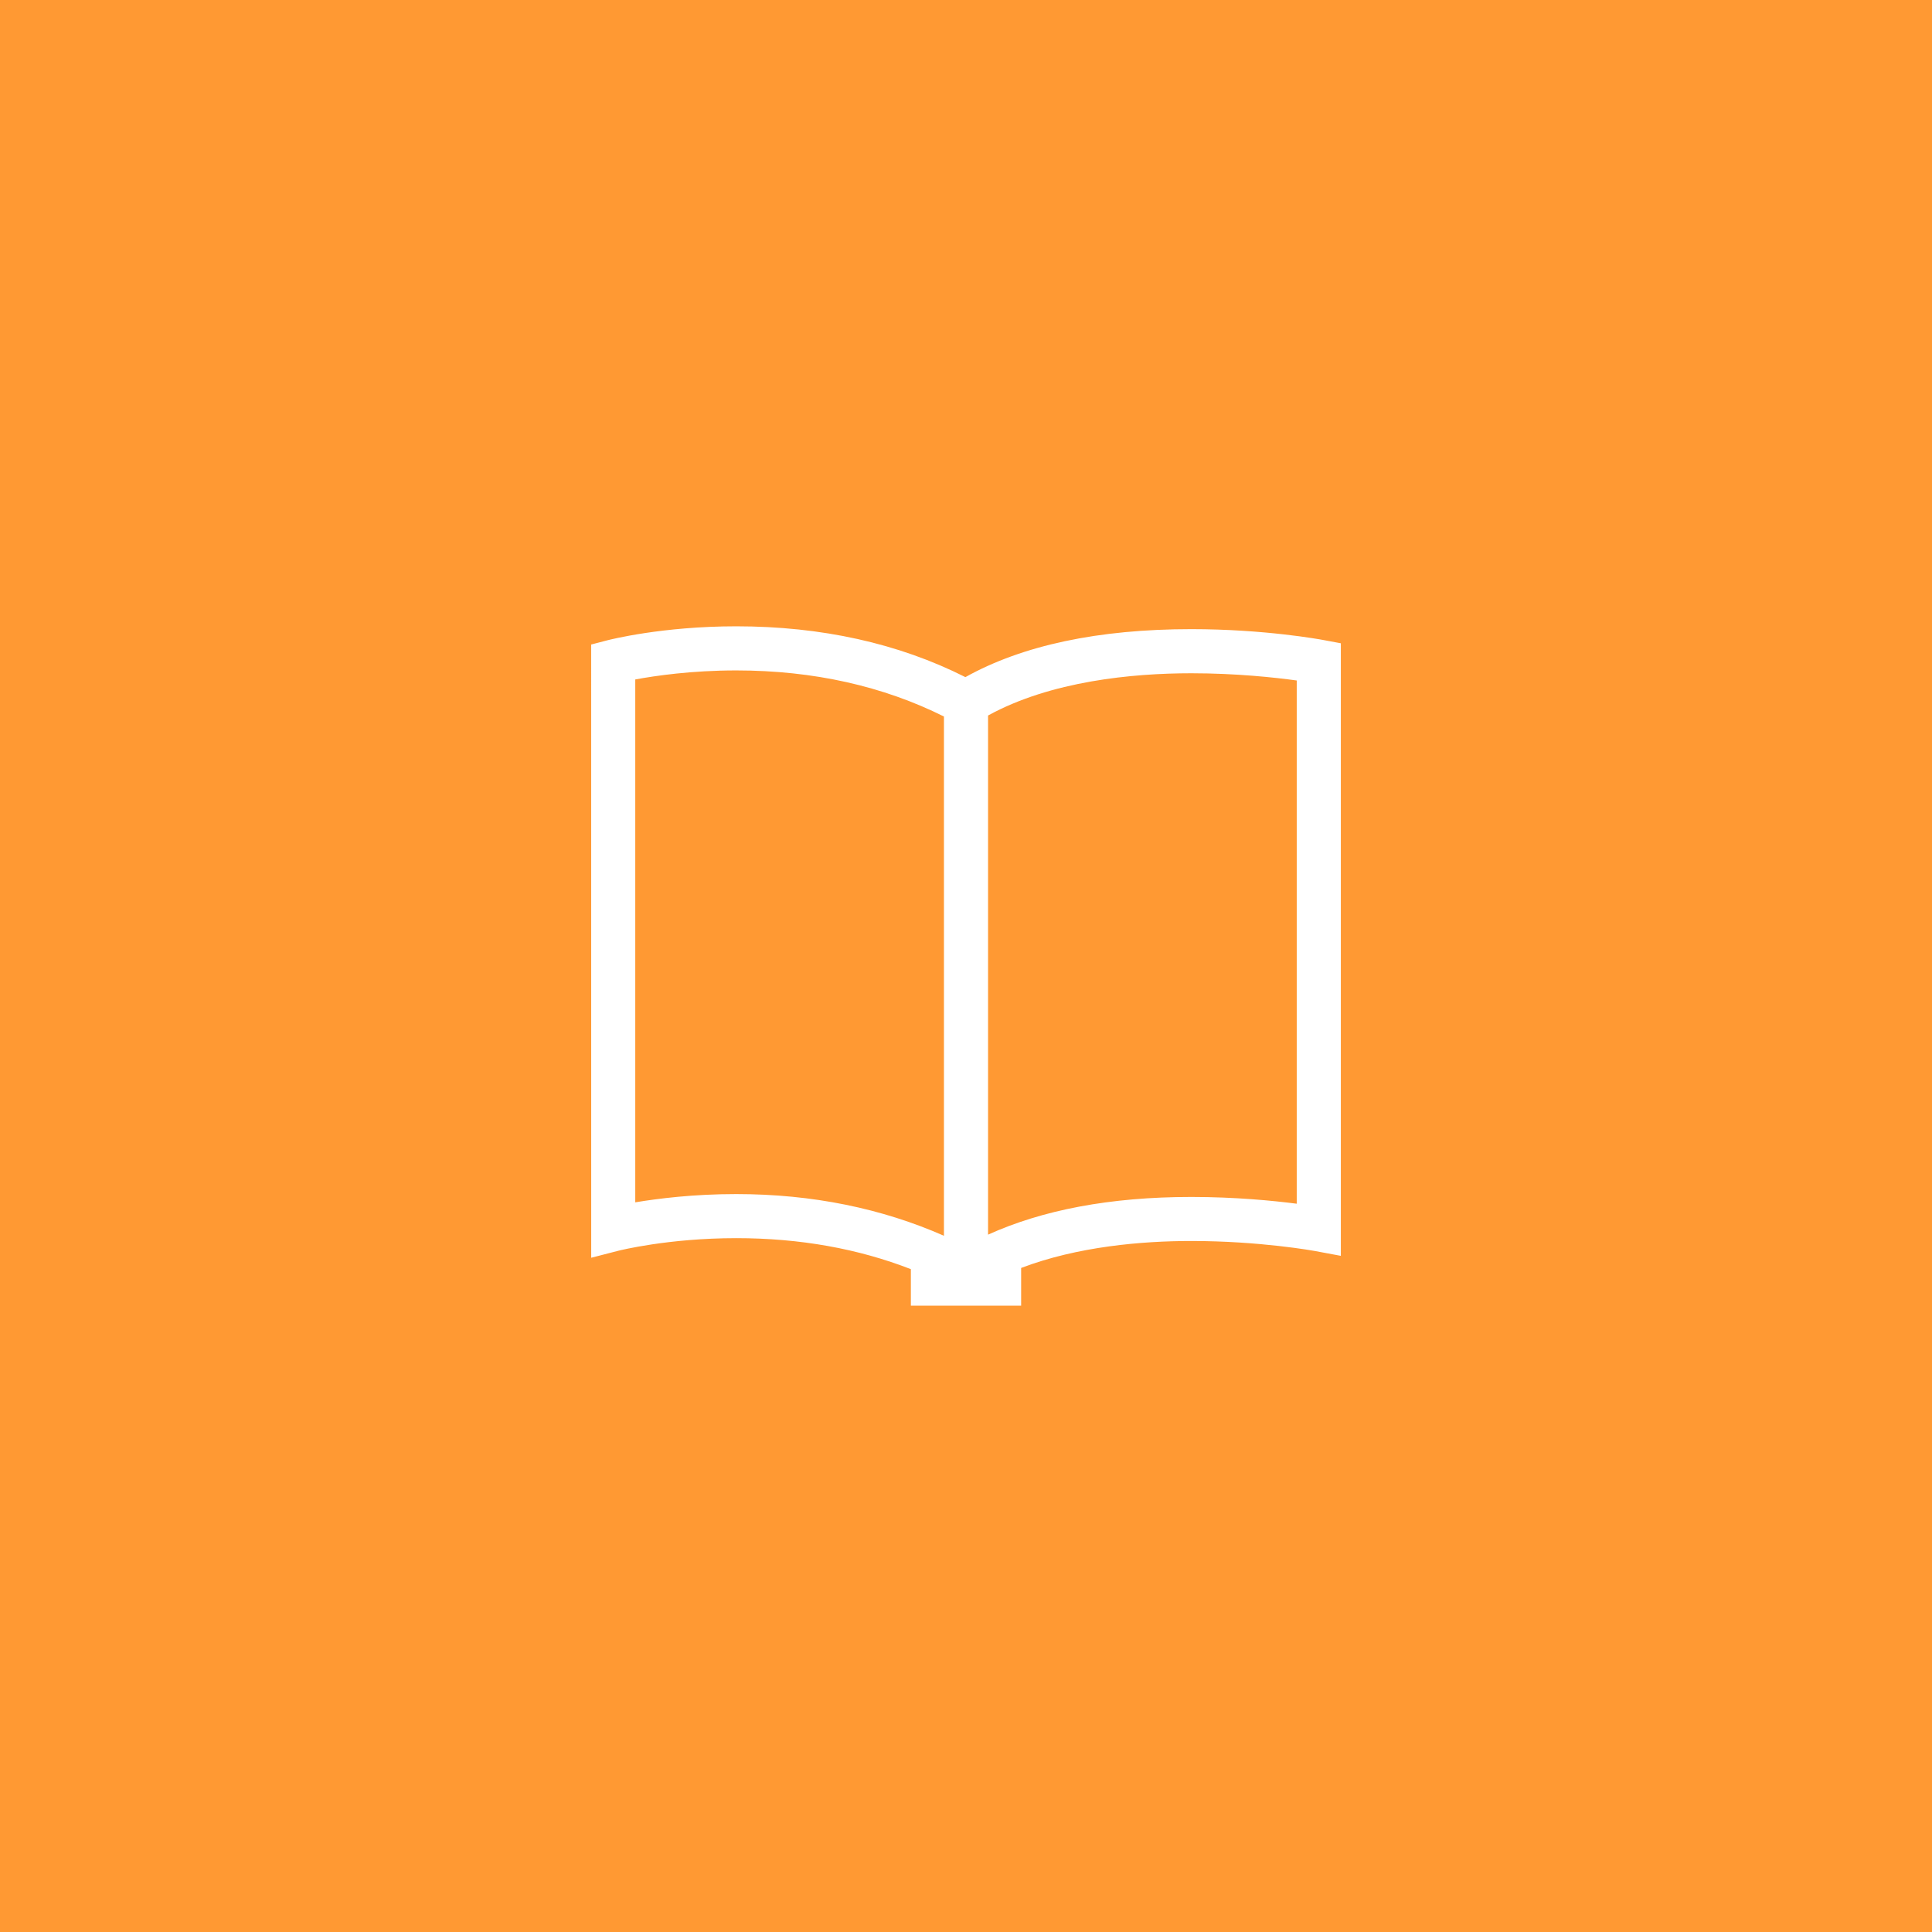 <?xml version="1.0" encoding="utf-8"?>
<!-- Generator: Adobe Illustrator 20.1.0, SVG Export Plug-In . SVG Version: 6.00 Build 0)  -->
<svg version="1.1" xmlns="http://www.w3.org/2000/svg" xmlns:xlink="http://www.w3.org/1999/xlink" x="0px" y="0px"
	 viewBox="1046.666 -39.5 96 96" enable-background="new 1046.666 -39.5 96 96" xml:space="preserve">
<g id="Capa_1">
	<rect x="1046.666" y="-39.5" fill="#FF9933" width="96" height="96"/>
	<path fill="#FFFFFF" d="M1112.396-7.703c-0.115-0.021-2.893-0.535-6.53-0.535c-4.614,0-8.389,0.8-11.23,2.384
		c-3.327-1.678-7.151-2.525-11.386-2.525c-3.683,0-6.28,0.664-6.388,0.691l-0.821,0.214l0.002,30.471l1.367-0.353
		c0.026-0.005,2.455-0.621,5.84-0.621c3.169,0,6.07,0.526,8.677,1.541v1.814h5.479v-1.874c2.808-1.07,6.019-1.34,8.456-1.34
		c3.424,0,6.108,0.492,6.133,0.496l1.297,0.242V-7.536L1112.396-7.703z M1078.232,20.243V-5.738
		c0.988-0.184,2.799-0.449,5.018-0.449c3.858,0,7.316,0.79,10.32,2.29v25.802c-3.072-1.353-6.522-2.072-10.32-2.072
		C1081.125,19.832,1079.366,20.055,1078.232,20.243z M1111.1,20.312c-1.175-0.151-3.051-0.336-5.238-0.336
		c-4.049,0-7.408,0.653-10.1,1.873V-3.947c3.115-1.71,7.168-2.099,10.1-2.099c2.243,0,4.169,0.212,5.238,0.359V20.312z"/>
</g>
<g id="Capa_2">
</g>
</svg>
